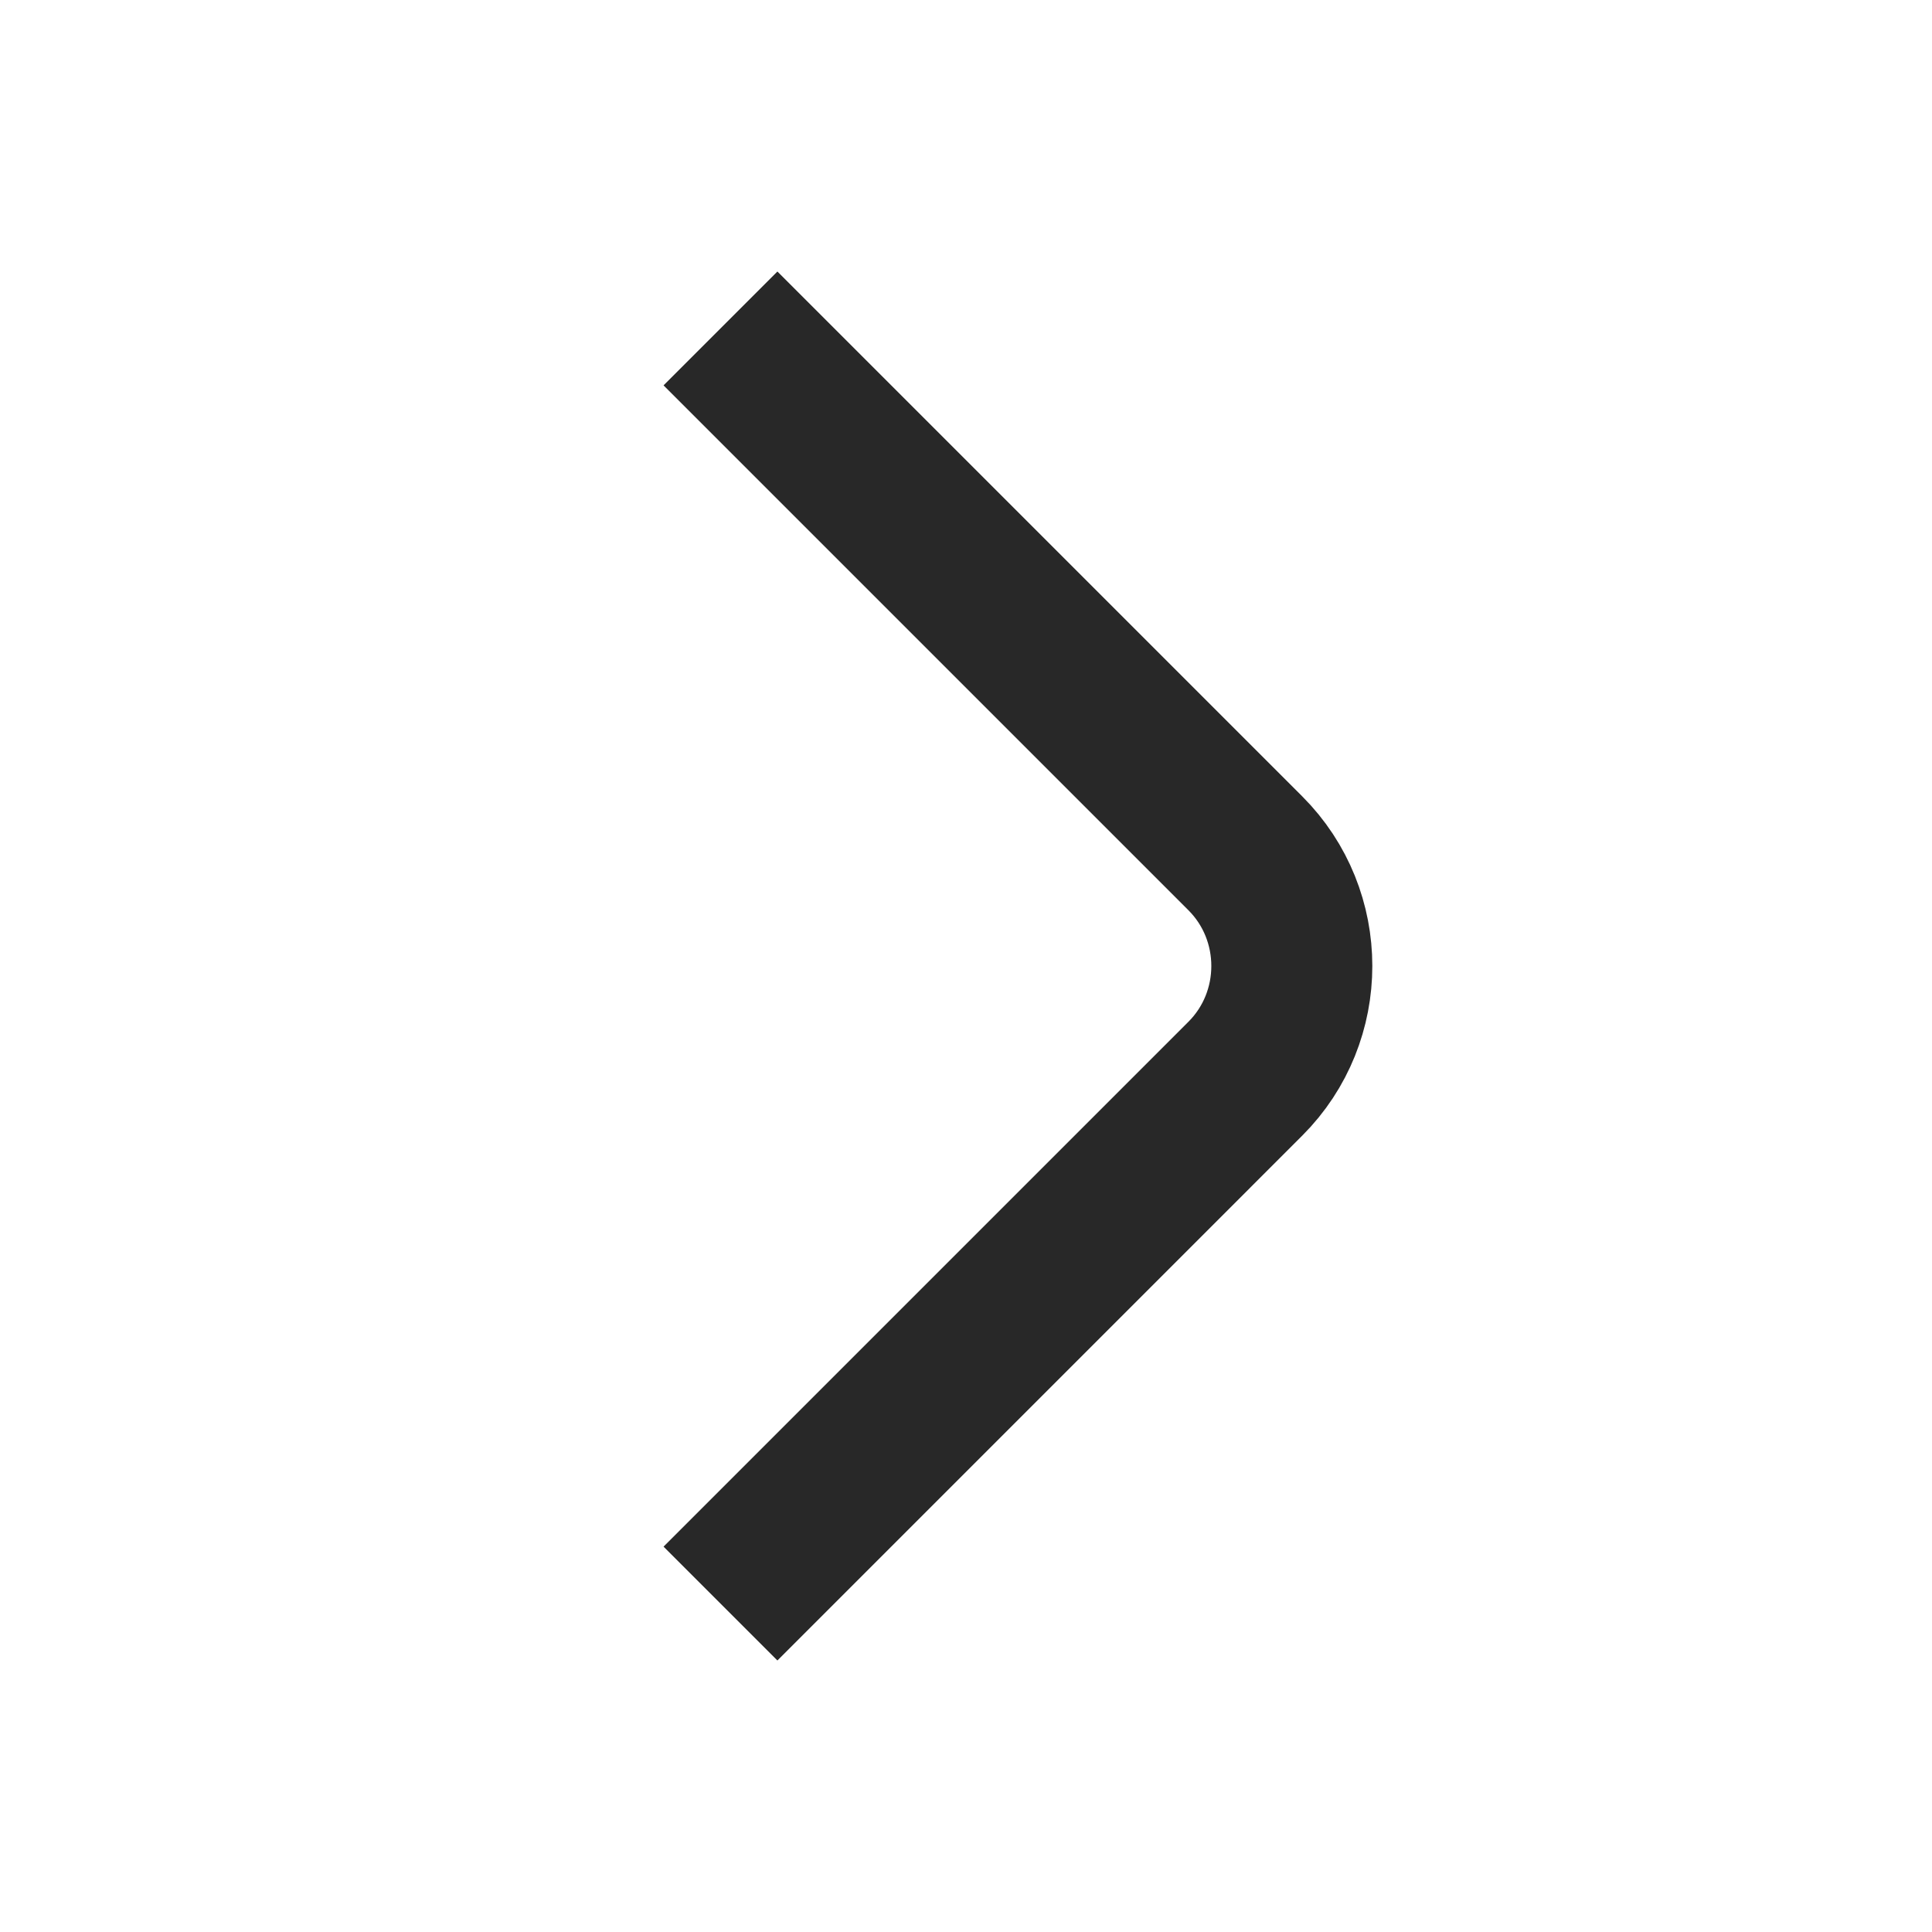 <svg width="12" height="12" viewBox="0 0 12 12" fill="none" xmlns="http://www.w3.org/2000/svg">
<path d="M4.475 2.04L7.735 5.3C8.12 5.685 8.12 6.315 7.735 6.7L4.475 9.96" stroke="#282828" strokeWidth="0.75" stroke-miterlimit="10" strokeLinecap="round" stroke-linejoin="round"/>
</svg>
